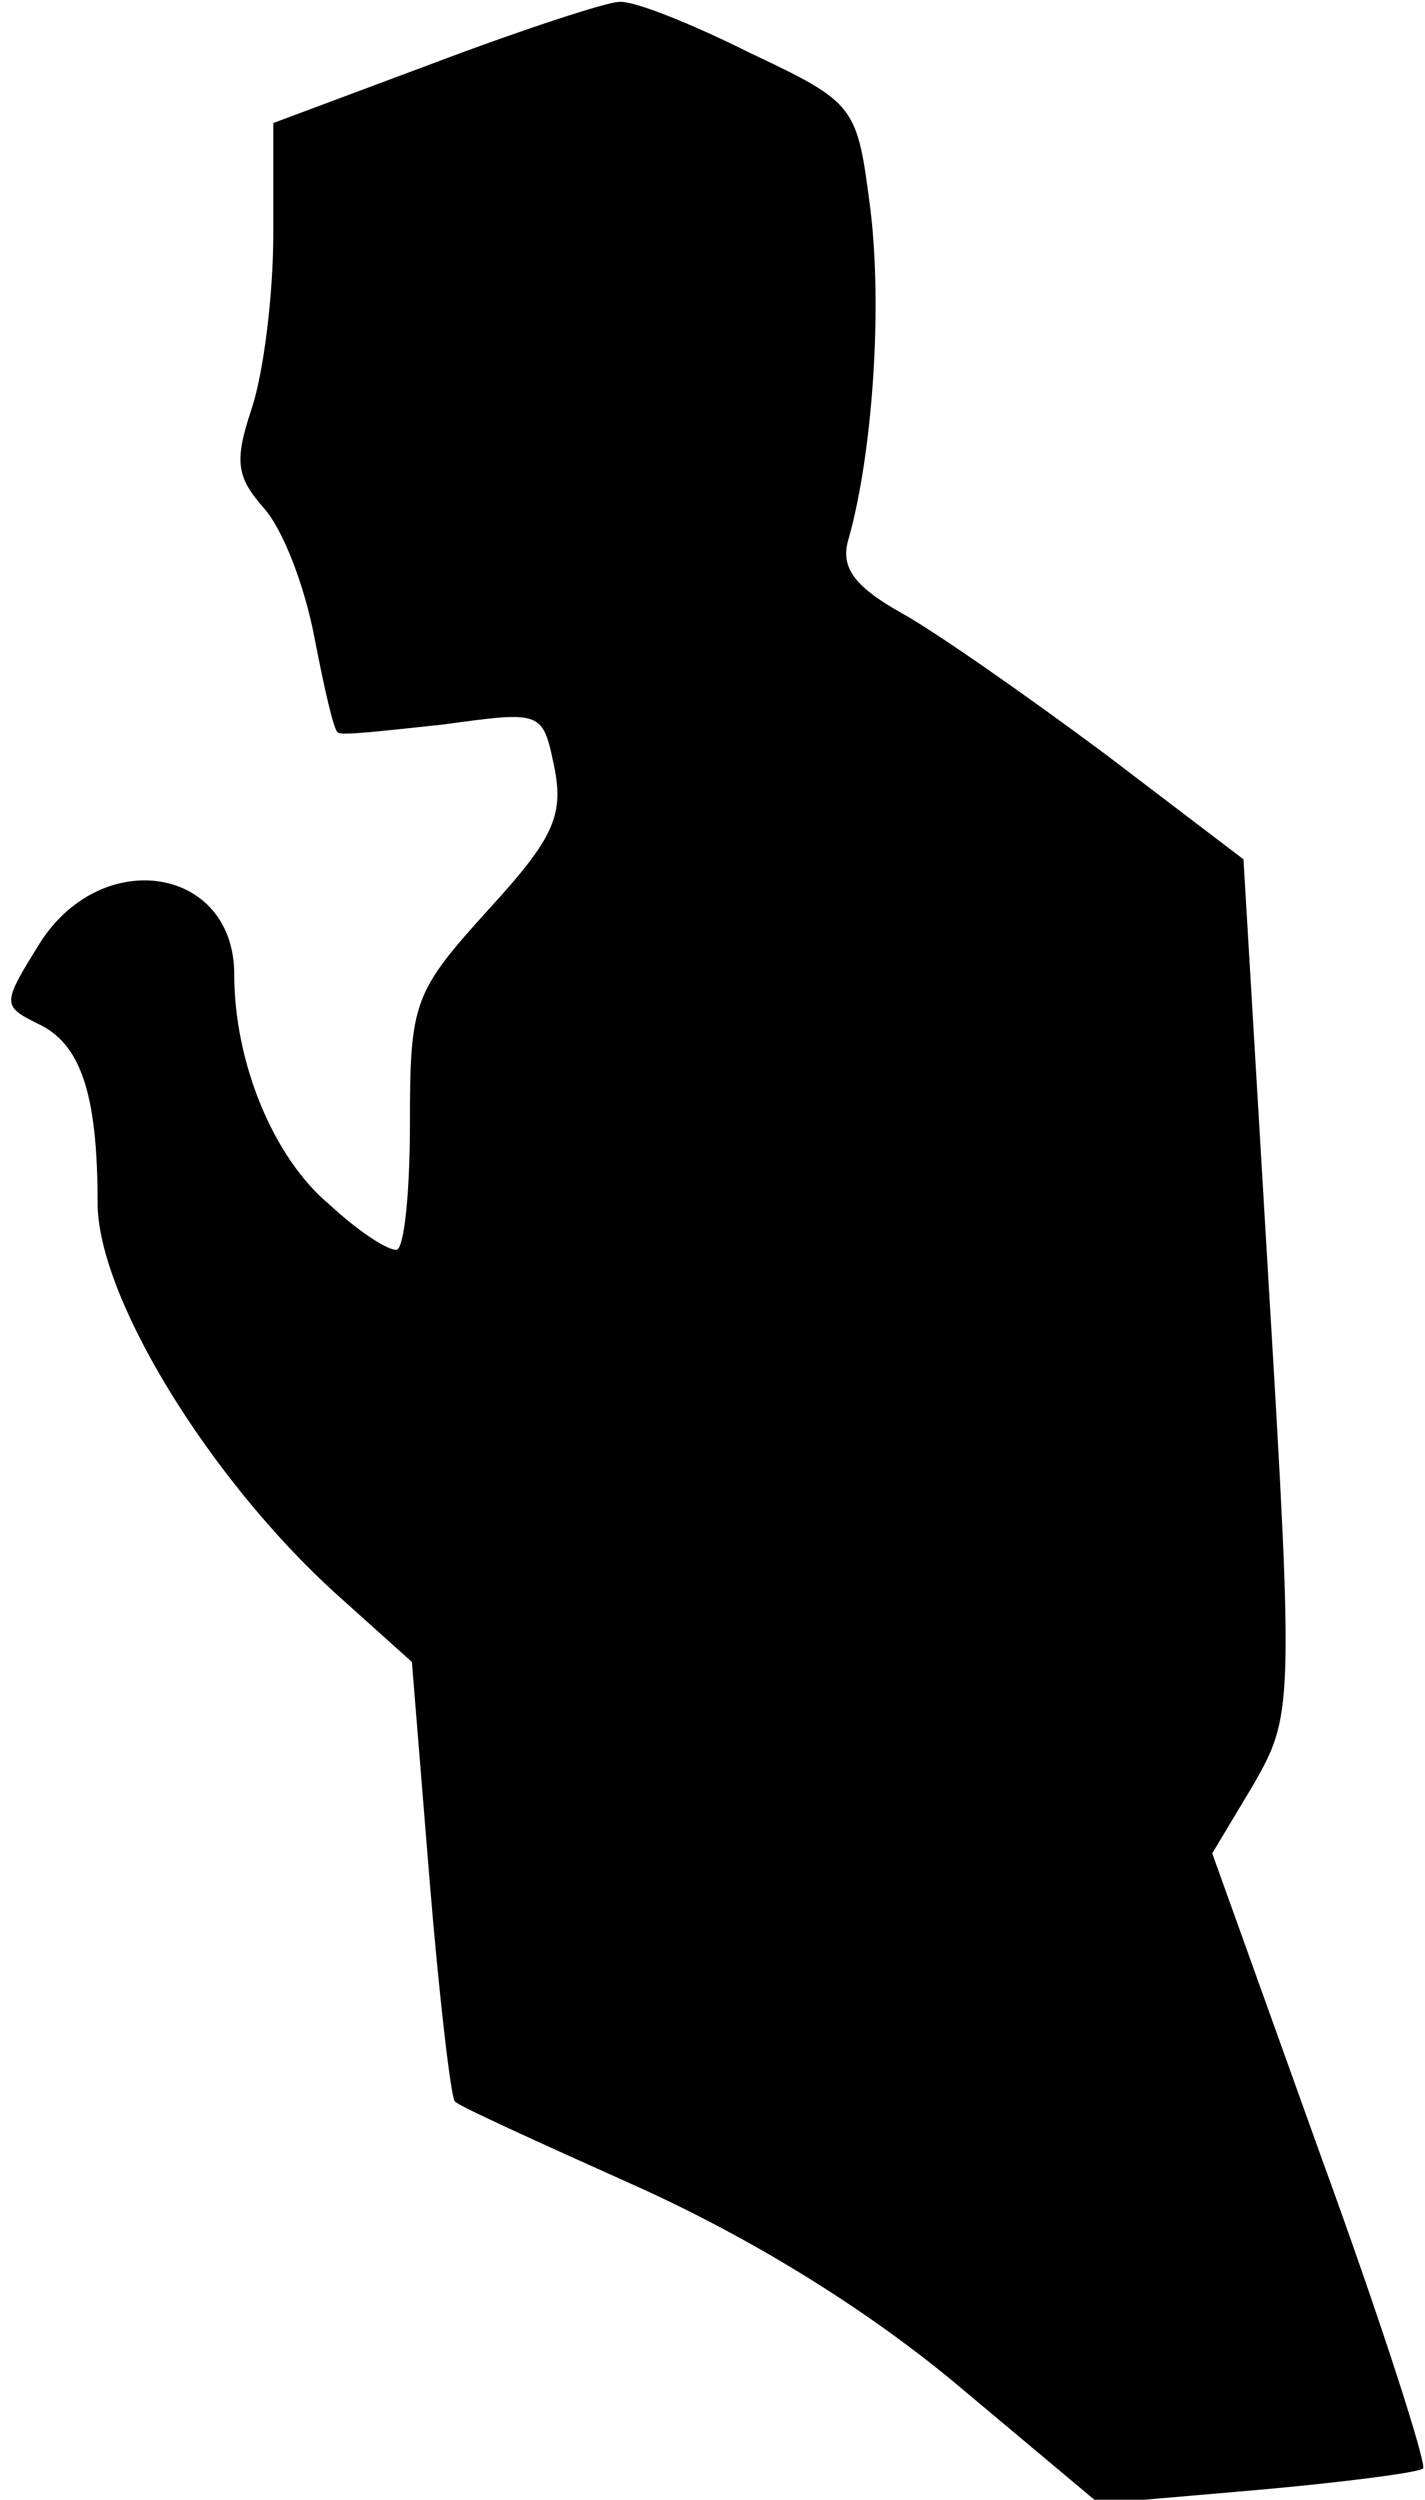 <?xml version="1.0" standalone="no"?>
<!DOCTYPE svg PUBLIC "-//W3C//DTD SVG 20010904//EN"
 "http://www.w3.org/TR/2001/REC-SVG-20010904/DTD/svg10.dtd">
<svg version="1.0" xmlns="http://www.w3.org/2000/svg"
 width="73pt" height="128pt" viewBox="0 0 73 128"
 preserveAspectRatio="xMidYMid meet">
<g transform="translate(0,128) scale(0.1,-0.1)"
fill="#000000" stroke="none">
<path fill="#000000" stroke="none" d="M223 1248 l-83 -31 0 -57 c0 -31 -5
-71 -11 -89 -9 -27 -8 -35 6 -51 10 -11 21 -40 26 -66 5 -26 10 -48 12 -49 1
-2 25 1 54 4 51 7 51 7 57 -22 5 -25 -1 -37 -34 -73 -38 -42 -40 -47 -40 -109
0 -36 -3 -65 -7 -65 -5 0 -20 10 -34 23 -29 24 -49 73 -49 118 0 55 -67 66
-99 17 -20 -32 -20 -33 -2 -42 22 -10 31 -35 31 -92 0 -48 57 -141 122 -200
l39 -35 9 -111 c5 -61 11 -112 13 -114 1 -2 43 -21 92 -43 58 -26 117 -62 164
-101 l74 -62 81 7 c45 4 83 9 85 11 2 2 -21 74 -52 159 l-56 156 21 35 c20 35
21 39 8 255 l-13 219 -71 54 c-39 29 -86 62 -104 72 -25 14 -32 24 -27 39 12
44 17 116 11 167 -7 54 -7 55 -62 81 -30 15 -60 27 -67 26 -6 0 -49 -14 -94
-31z"/>
</g>
</svg>
